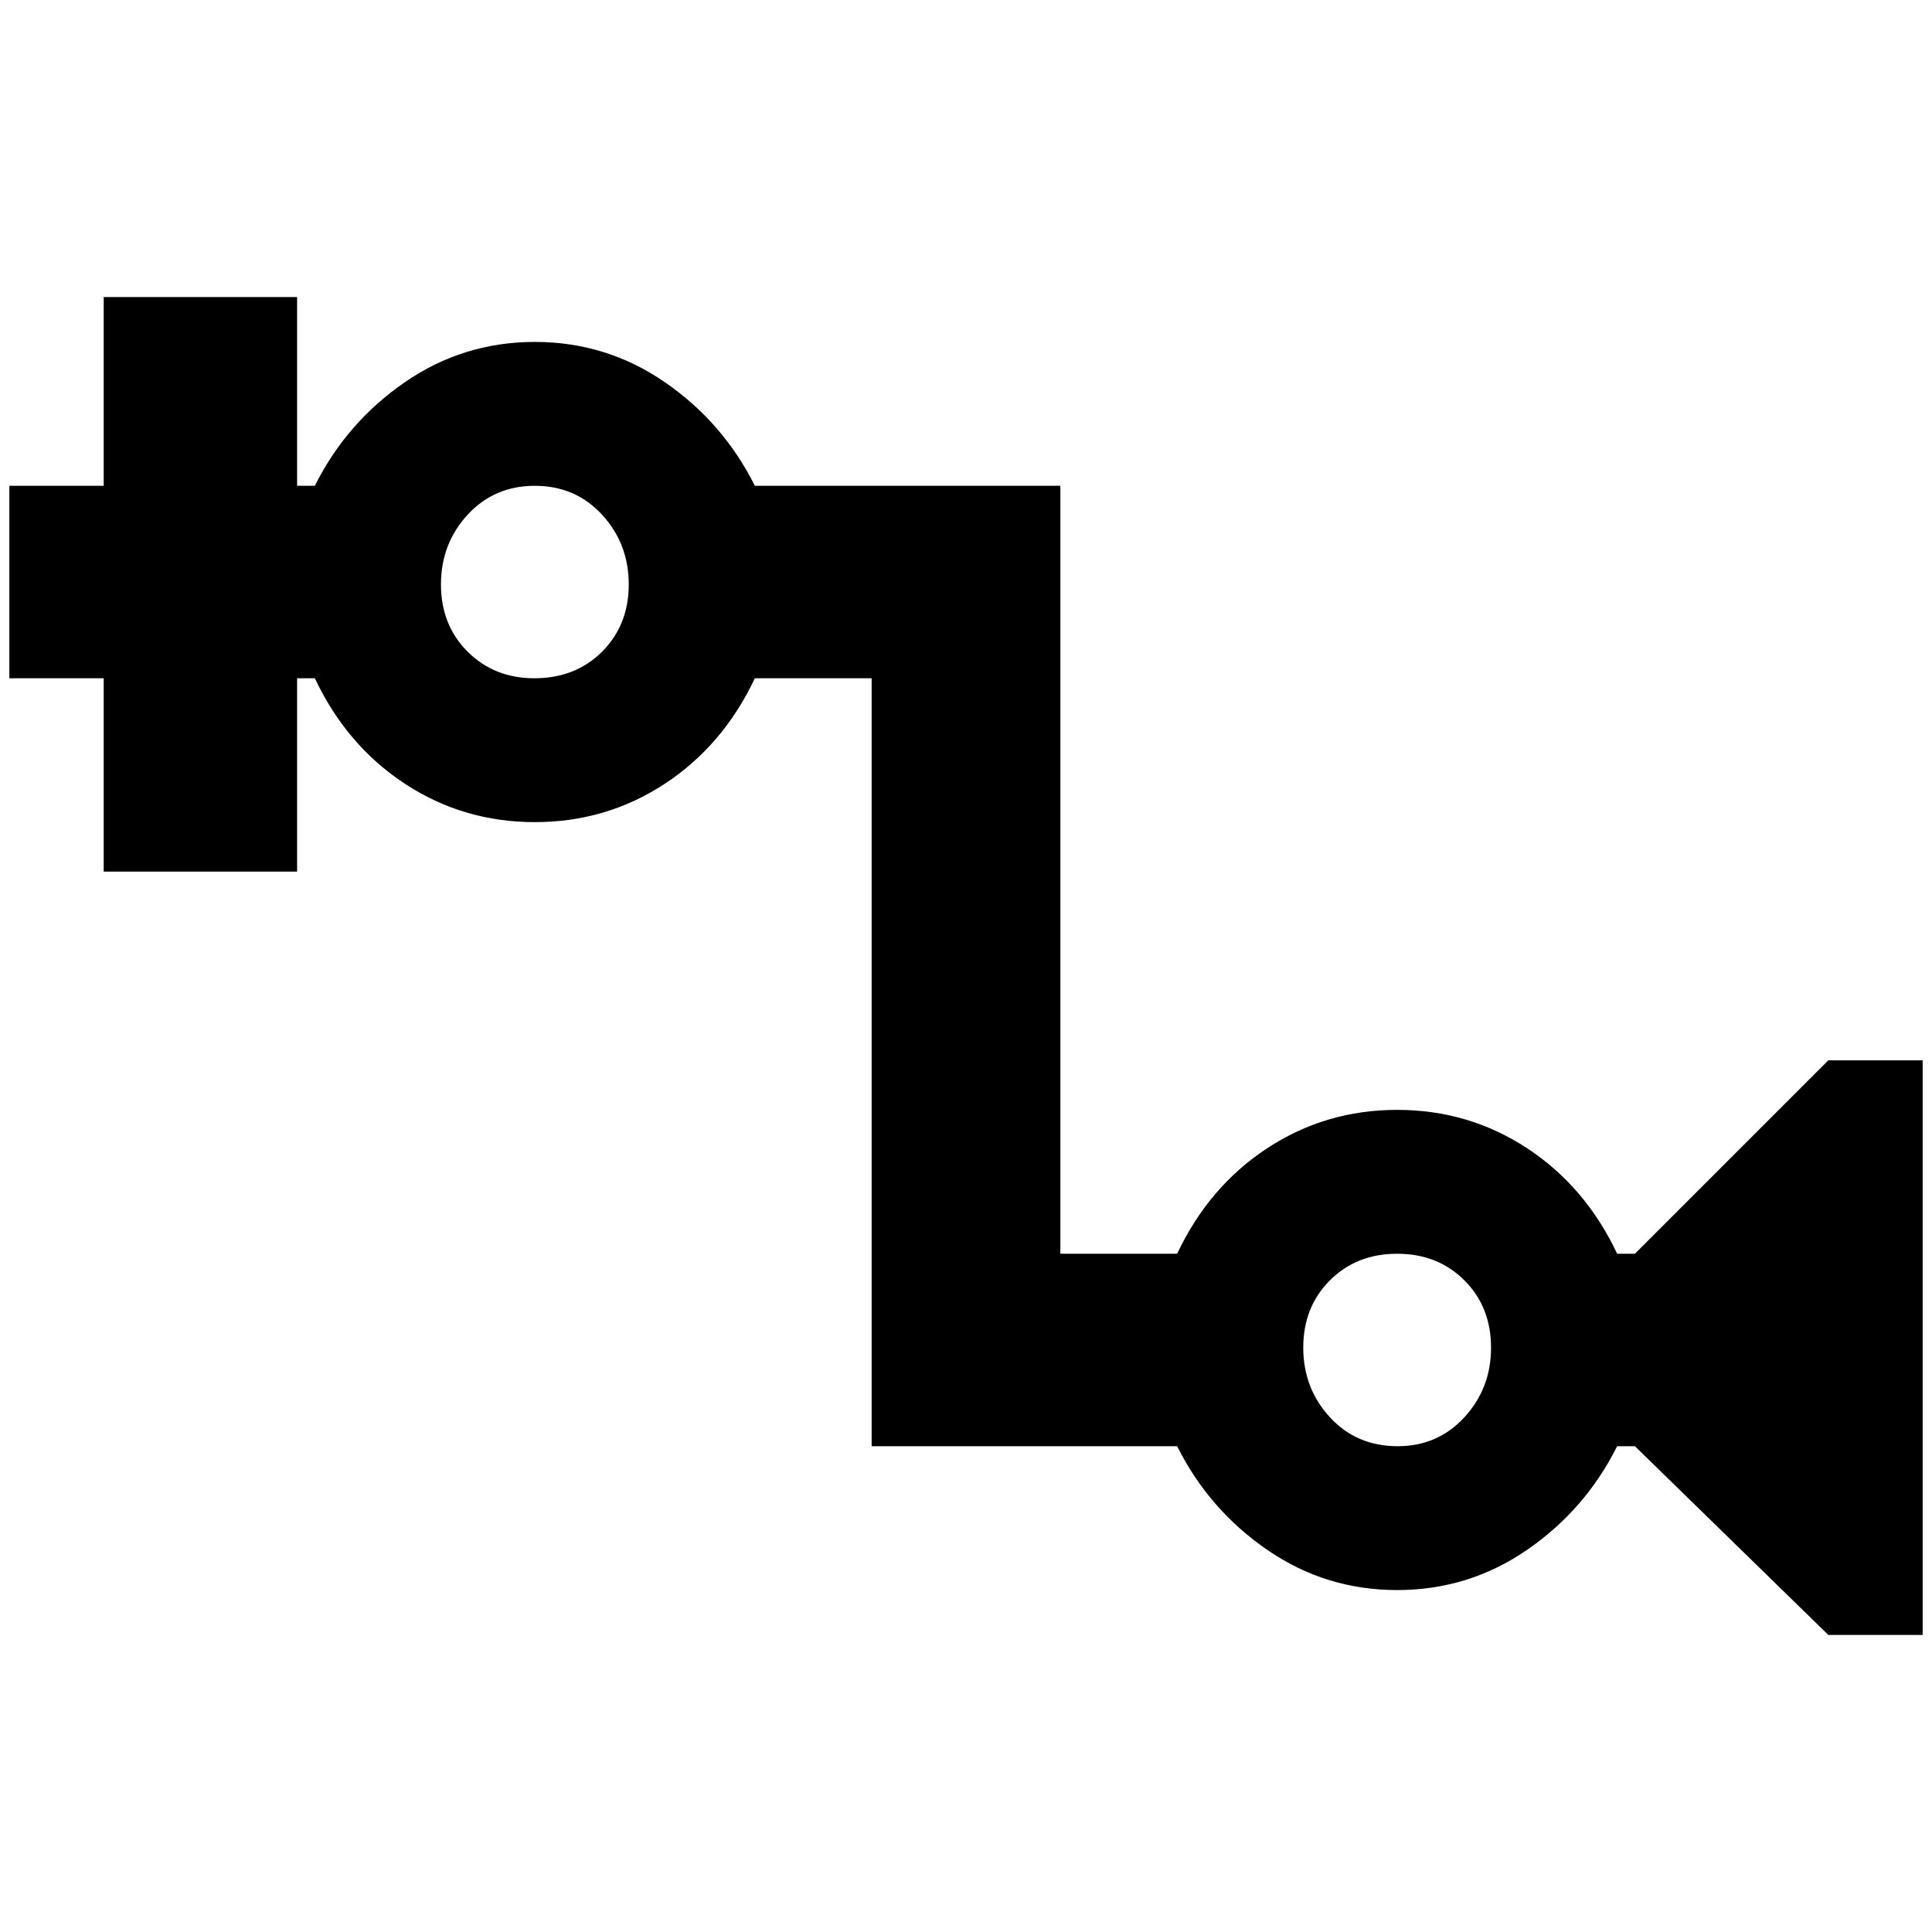 <?xml version="1.0" standalone="no"?>
<!DOCTYPE svg PUBLIC "-//W3C//DTD SVG 1.1//EN" "http://www.w3.org/Graphics/SVG/1.1/DTD/svg11.dtd" >
<svg xmlns="http://www.w3.org/2000/svg" xmlns:xlink="http://www.w3.org/1999/xlink" version="1.1" width="2048" height="2048" viewBox="-10 0 2068 2048">
   <path fill="currentColor"
d="M1947 1125l-207 207h-19q-34 -72 -96.5 -113t-139 -41t-139 41t-96.5 113h-125v-822h-327q-34 -68 -96.5 -111t-139 -43t-139 43t-96.5 111h-19v-202h-207v202h-101v206h101v207h207v-207h19q34 72 96.5 113t139 41t139 -41t96.5 -113h125v822h327q34 68 96.5 111t139 43
t139 -43t96.5 -111h19l207 202h101v-615h-101zM562 716q-43 0 -71.5 -28.5t-28.5 -72t28.5 -74.5t72 -31t72 31t28.5 74.5t-28.5 72t-72.5 28.5zM1486 1538q-44 0 -72.5 -31t-28.5 -74.5t28.5 -72t72 -28.5t72 28.5t28.5 72t-28.5 74.5t-71.5 31z" />
</svg>
